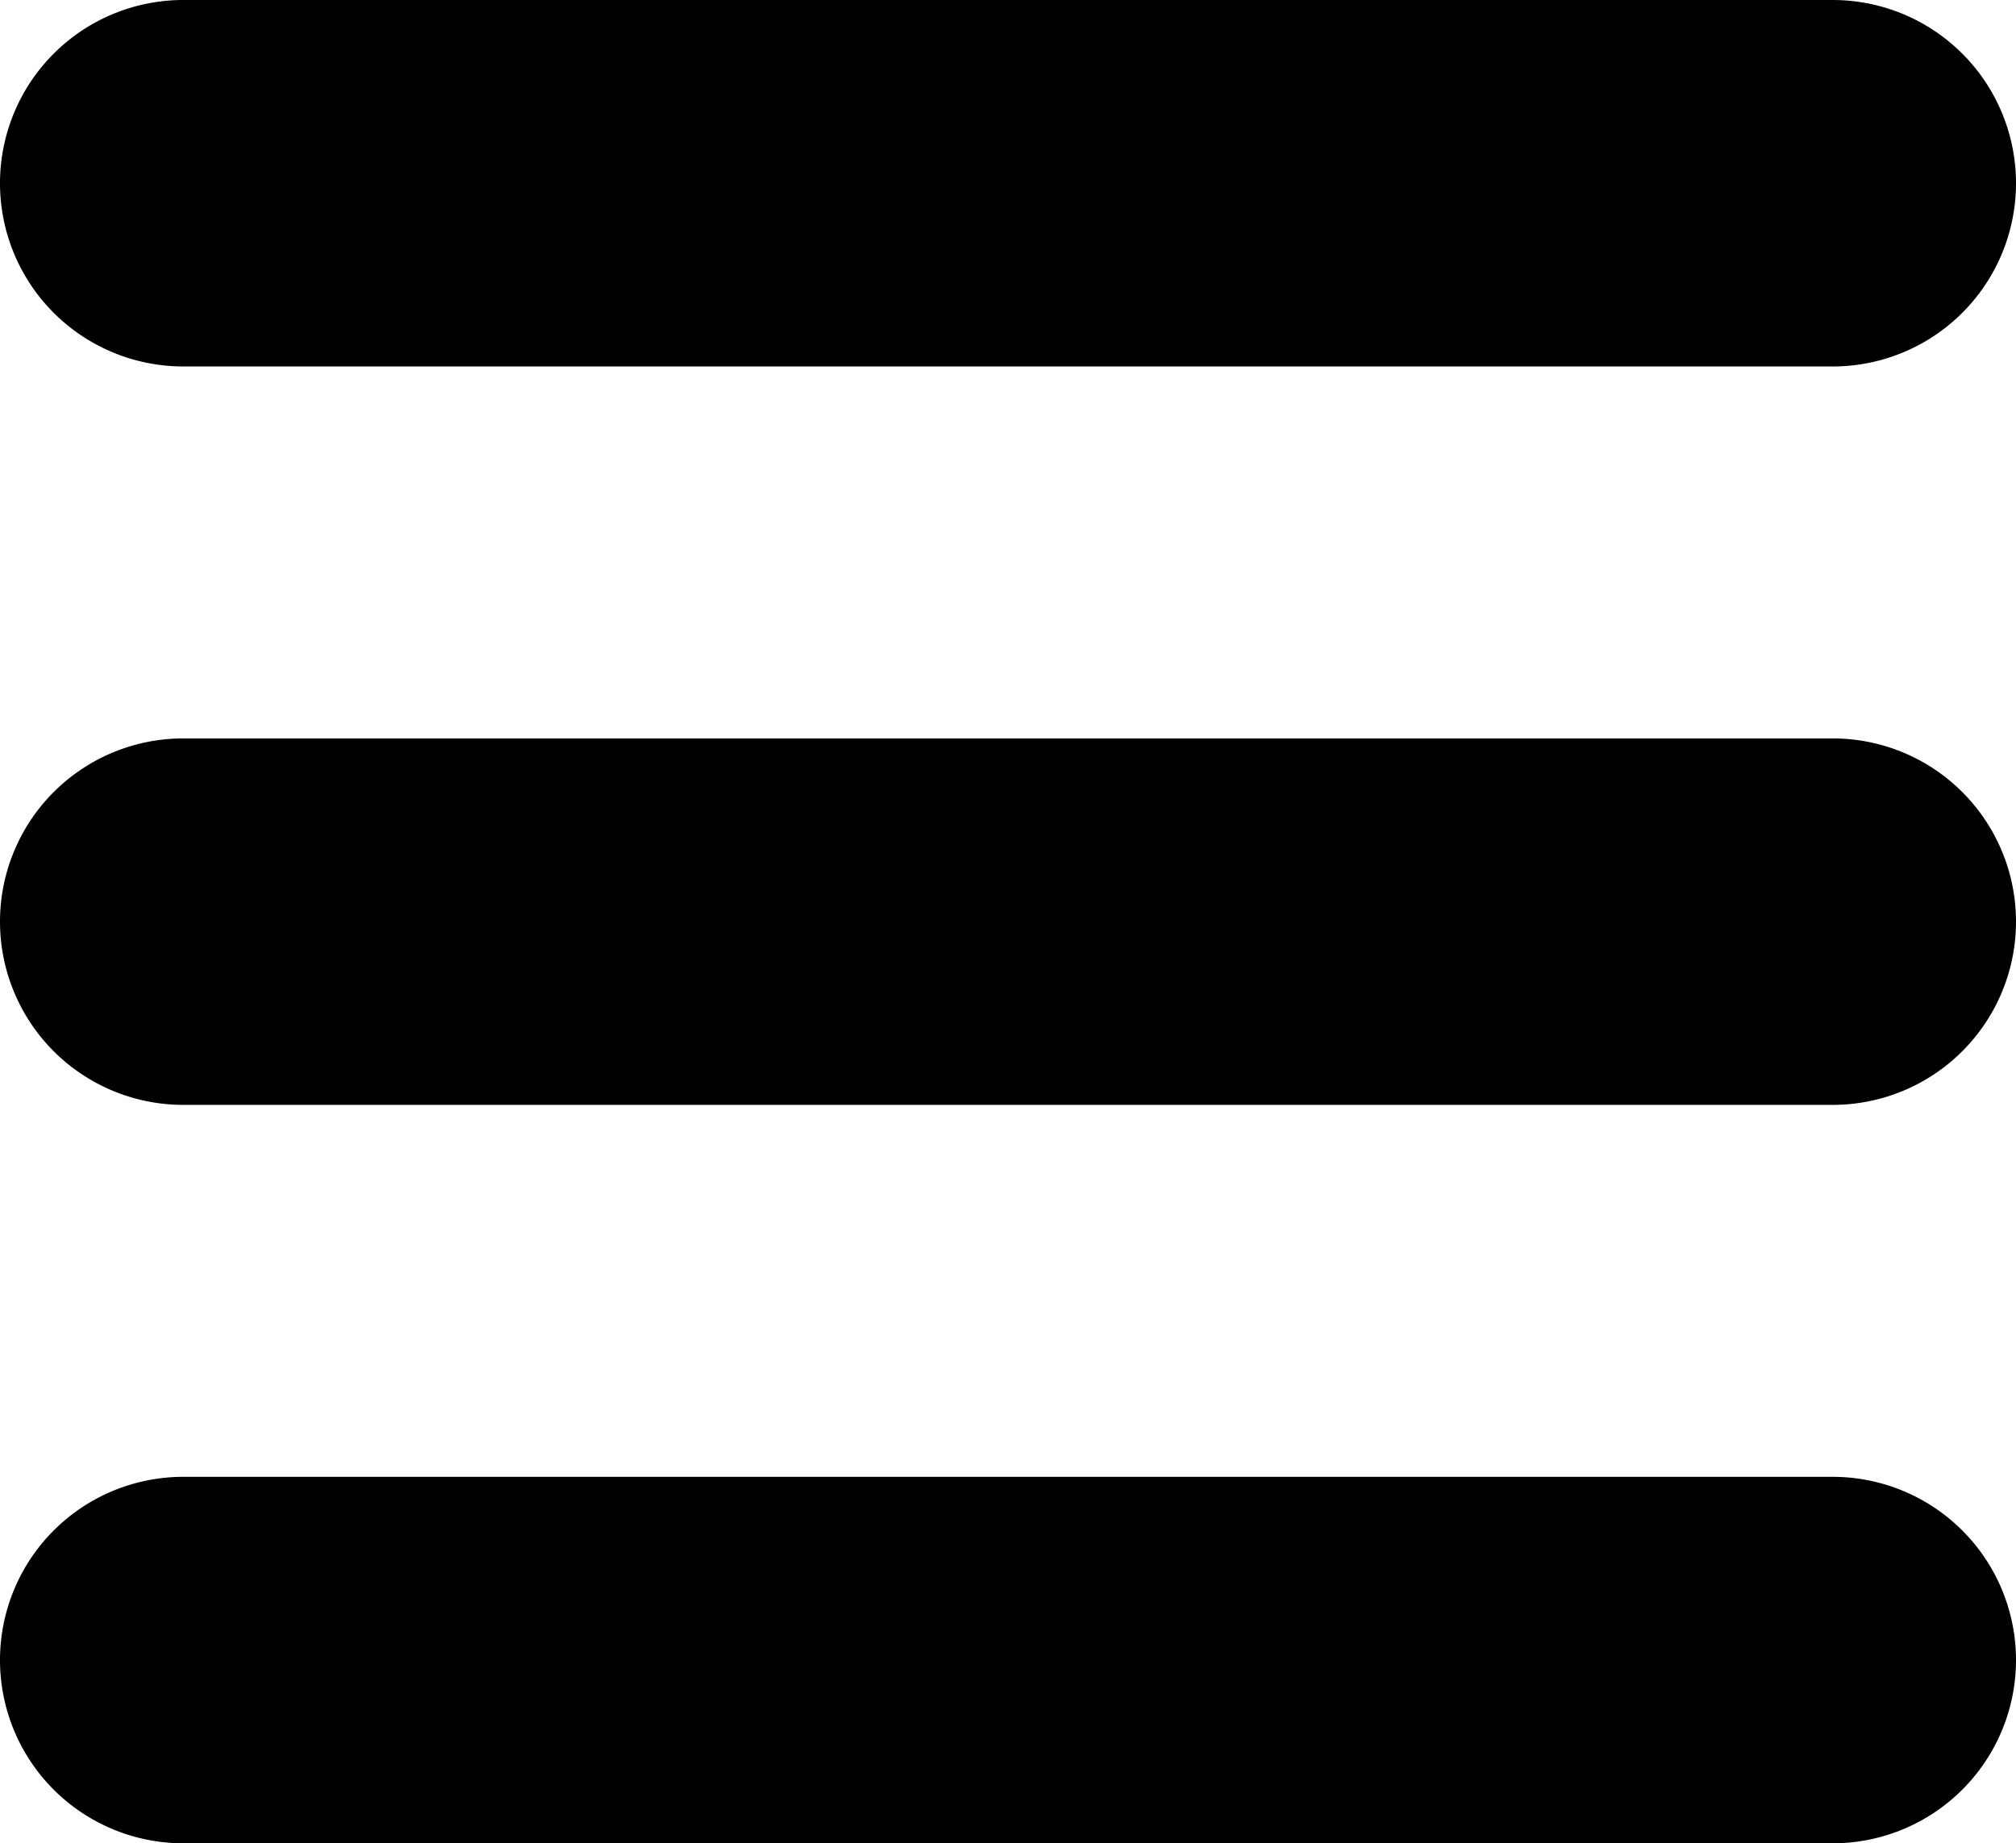 <svg xmlns="http://www.w3.org/2000/svg" viewBox="0 0 11 10.06"><title>Vector Smart Object</title><path d="M1069.38,469.58a1,1,0,0,1-1,1h-9a1,1,0,0,1-1-1h0a1,1,0,0,1,1-1h9a1,1,0,0,1,1,1Z" transform="translate(-1058.38 -468.58)"/><path d="M1069.38,473.61a1,1,0,0,1-1,1h-9a1,1,0,0,1-1-1h0a1,1,0,0,1,1-1h9a1,1,0,0,1,1,1Z" transform="translate(-1058.38 -468.58)"/><path d="M1069.38,477.64a1,1,0,0,1-1,1h-9a1,1,0,0,1-1-1h0a1,1,0,0,1,1-1h9a1,1,0,0,1,1,1Z" transform="translate(-1058.38 -468.58)"/></svg>